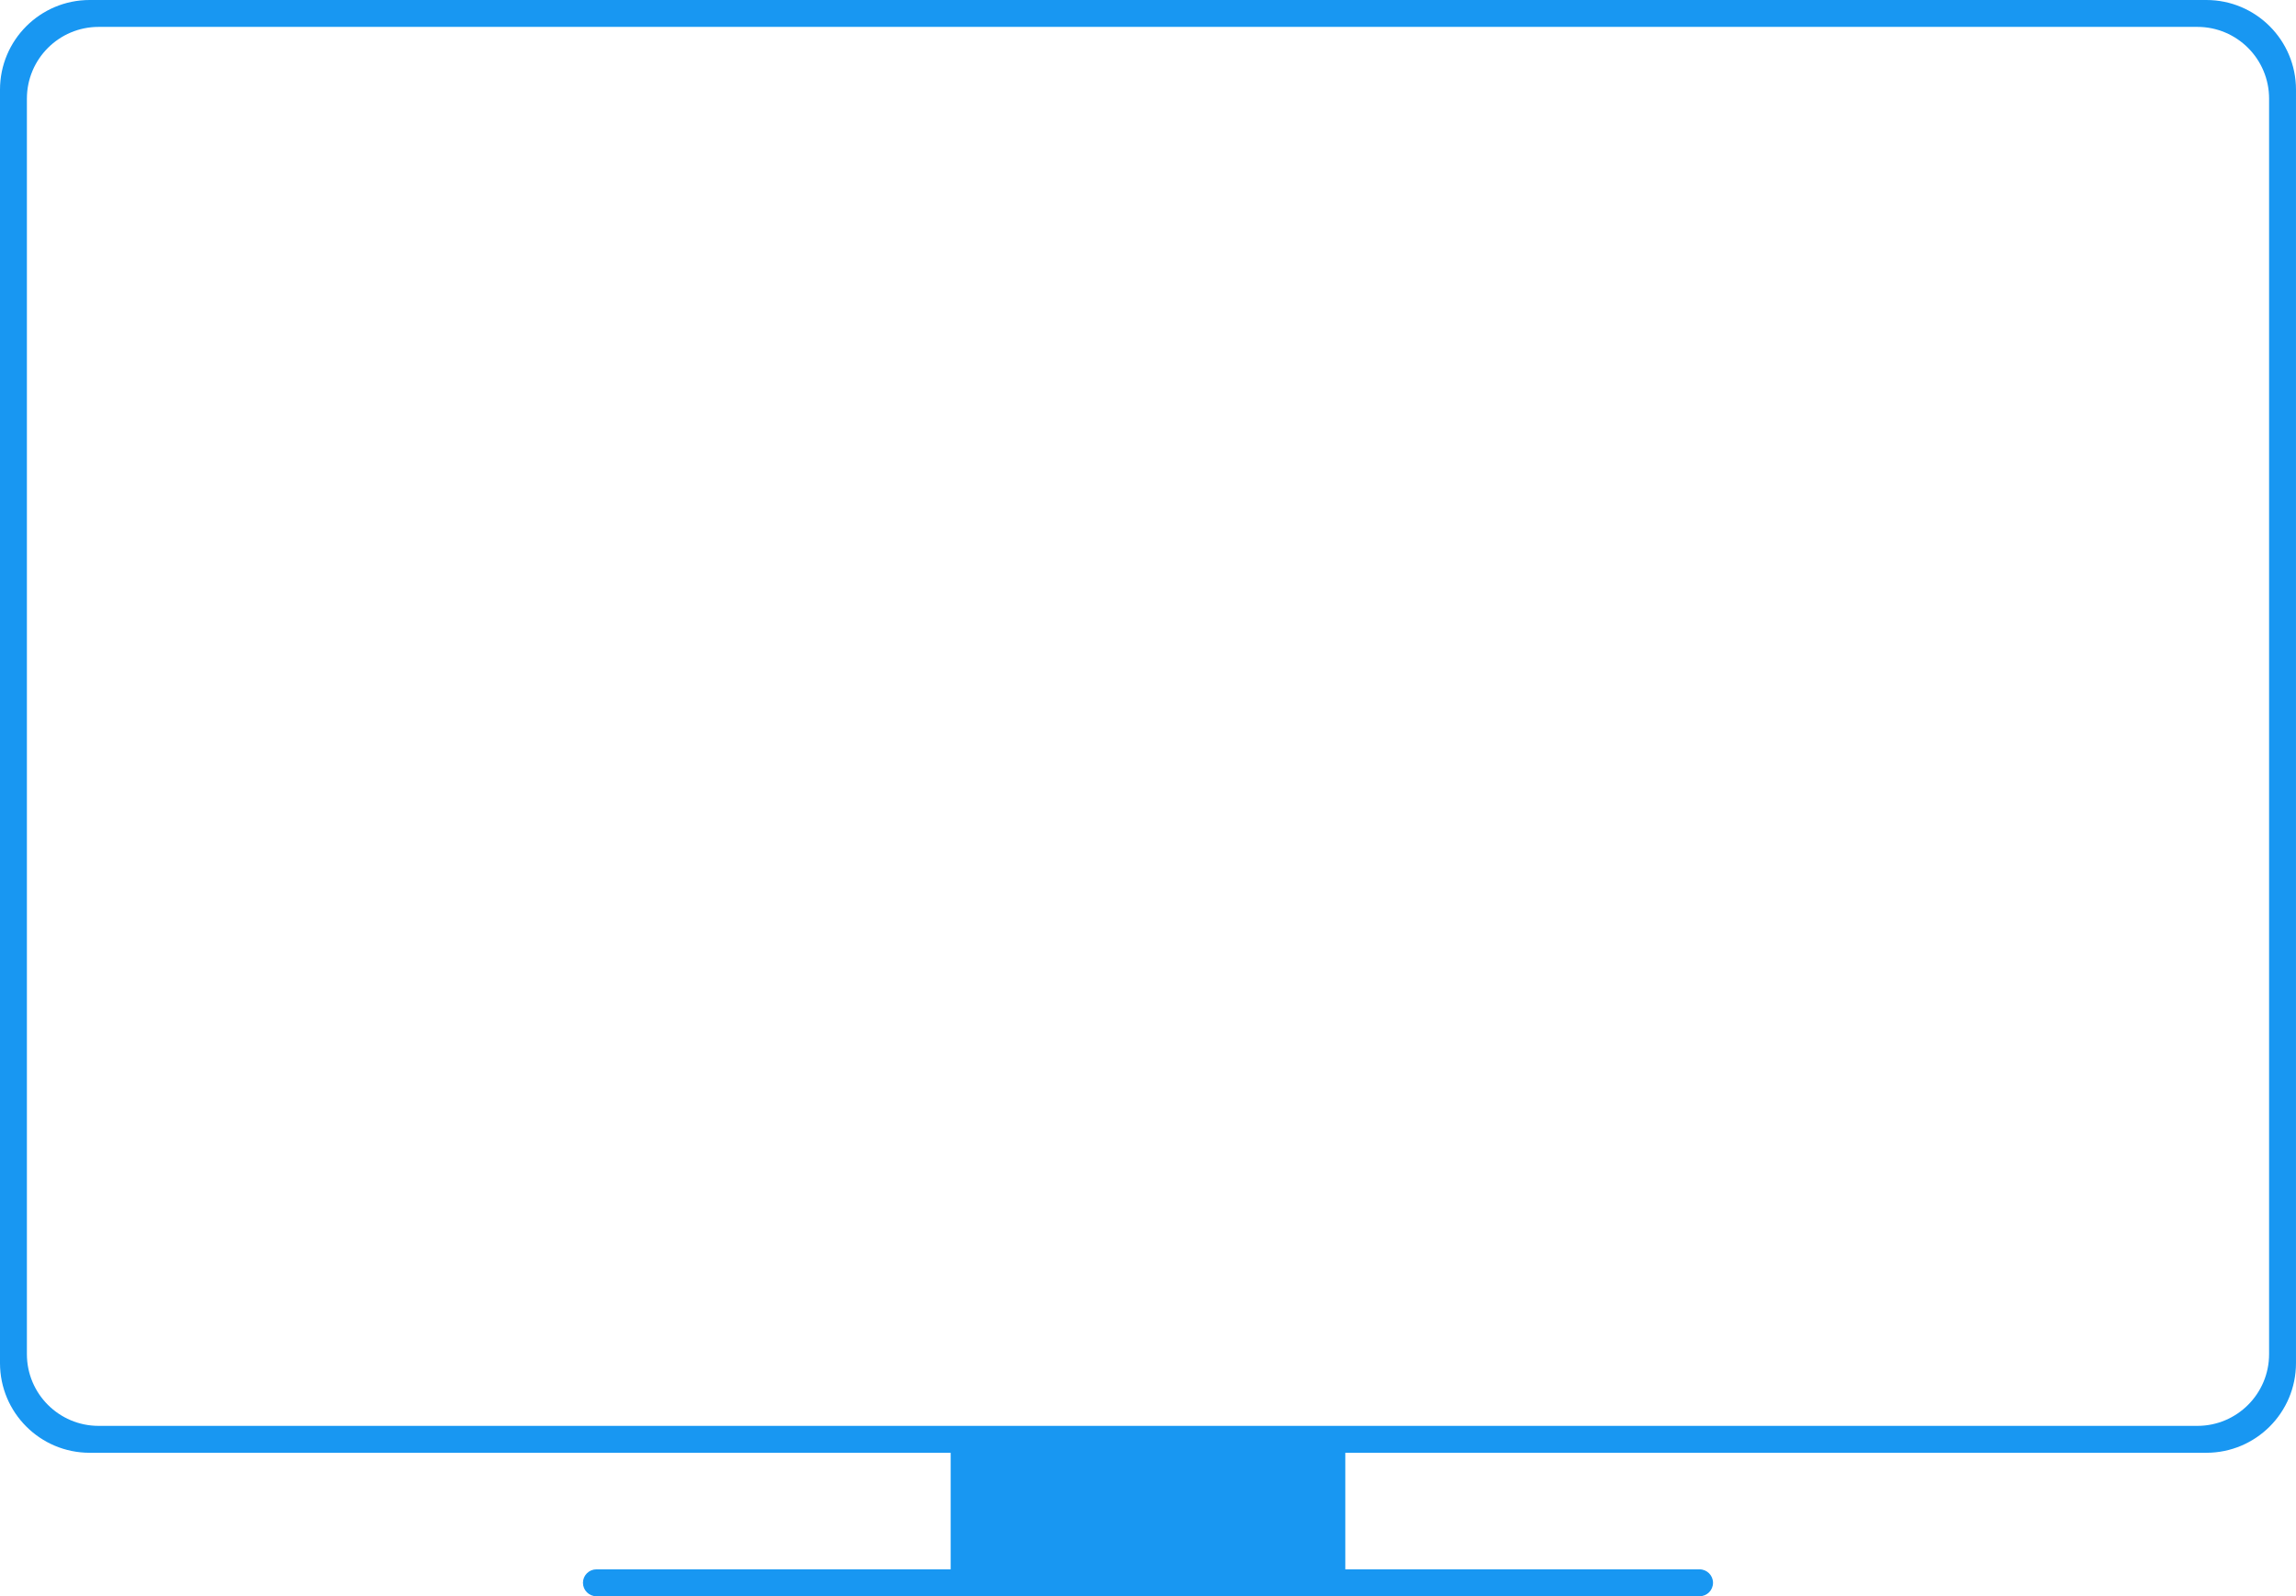 <?xml version="1.0" encoding="iso-8859-1"?>
<!-- Generator: Adobe Illustrator 16.0.0, SVG Export Plug-In . SVG Version: 6.00 Build 0)  -->
<!DOCTYPE svg PUBLIC "-//W3C//DTD SVG 1.1//EN" "http://www.w3.org/Graphics/SVG/1.1/DTD/svg11.dtd">
<svg version="1.1" id="&#x77E9;&#x5F62;_6_1_" xmlns="http://www.w3.org/2000/svg" xmlns:xlink="http://www.w3.org/1999/xlink"
	 x="0px" y="0px" width="191.976px" height="133.483px" viewBox="0 0 191.976 133.483"
	 style="enable-background:new 0 0 191.976 133.483;" xml:space="preserve">
<g id="&#x77E9;&#x5F62;_6">
	<g>
		<path style="fill-rule:evenodd;clip-rule:evenodd;fill:#1897F2;" d="M184.477,0H7.499C3.357,0,0,3.358,0,7.499v106.487
			c0,4.142,3.357,7.499,7.499,7.499H79.49v9.748H49.868c-0.621,0-1.125,0.504-1.125,1.125s0.503,1.125,1.125,1.125h92.238
			c0.622,0,1.125-0.504,1.125-1.125s-0.503-1.125-1.125-1.125h-29.621v-9.748h71.991c4.142,0,7.499-3.357,7.499-7.499V7.499
			C191.976,3.358,188.618,0,184.477,0z M189.726,113.236c0,3.313-2.686,5.999-5.999,5.999h-71.241H79.49H8.249
			c-3.313,0-6-2.686-6-5.999V8.249c0-3.313,2.686-6,6-6h175.478c3.313,0,5.999,2.687,5.999,6V113.236z"/>
	</g>
</g>
</svg>
